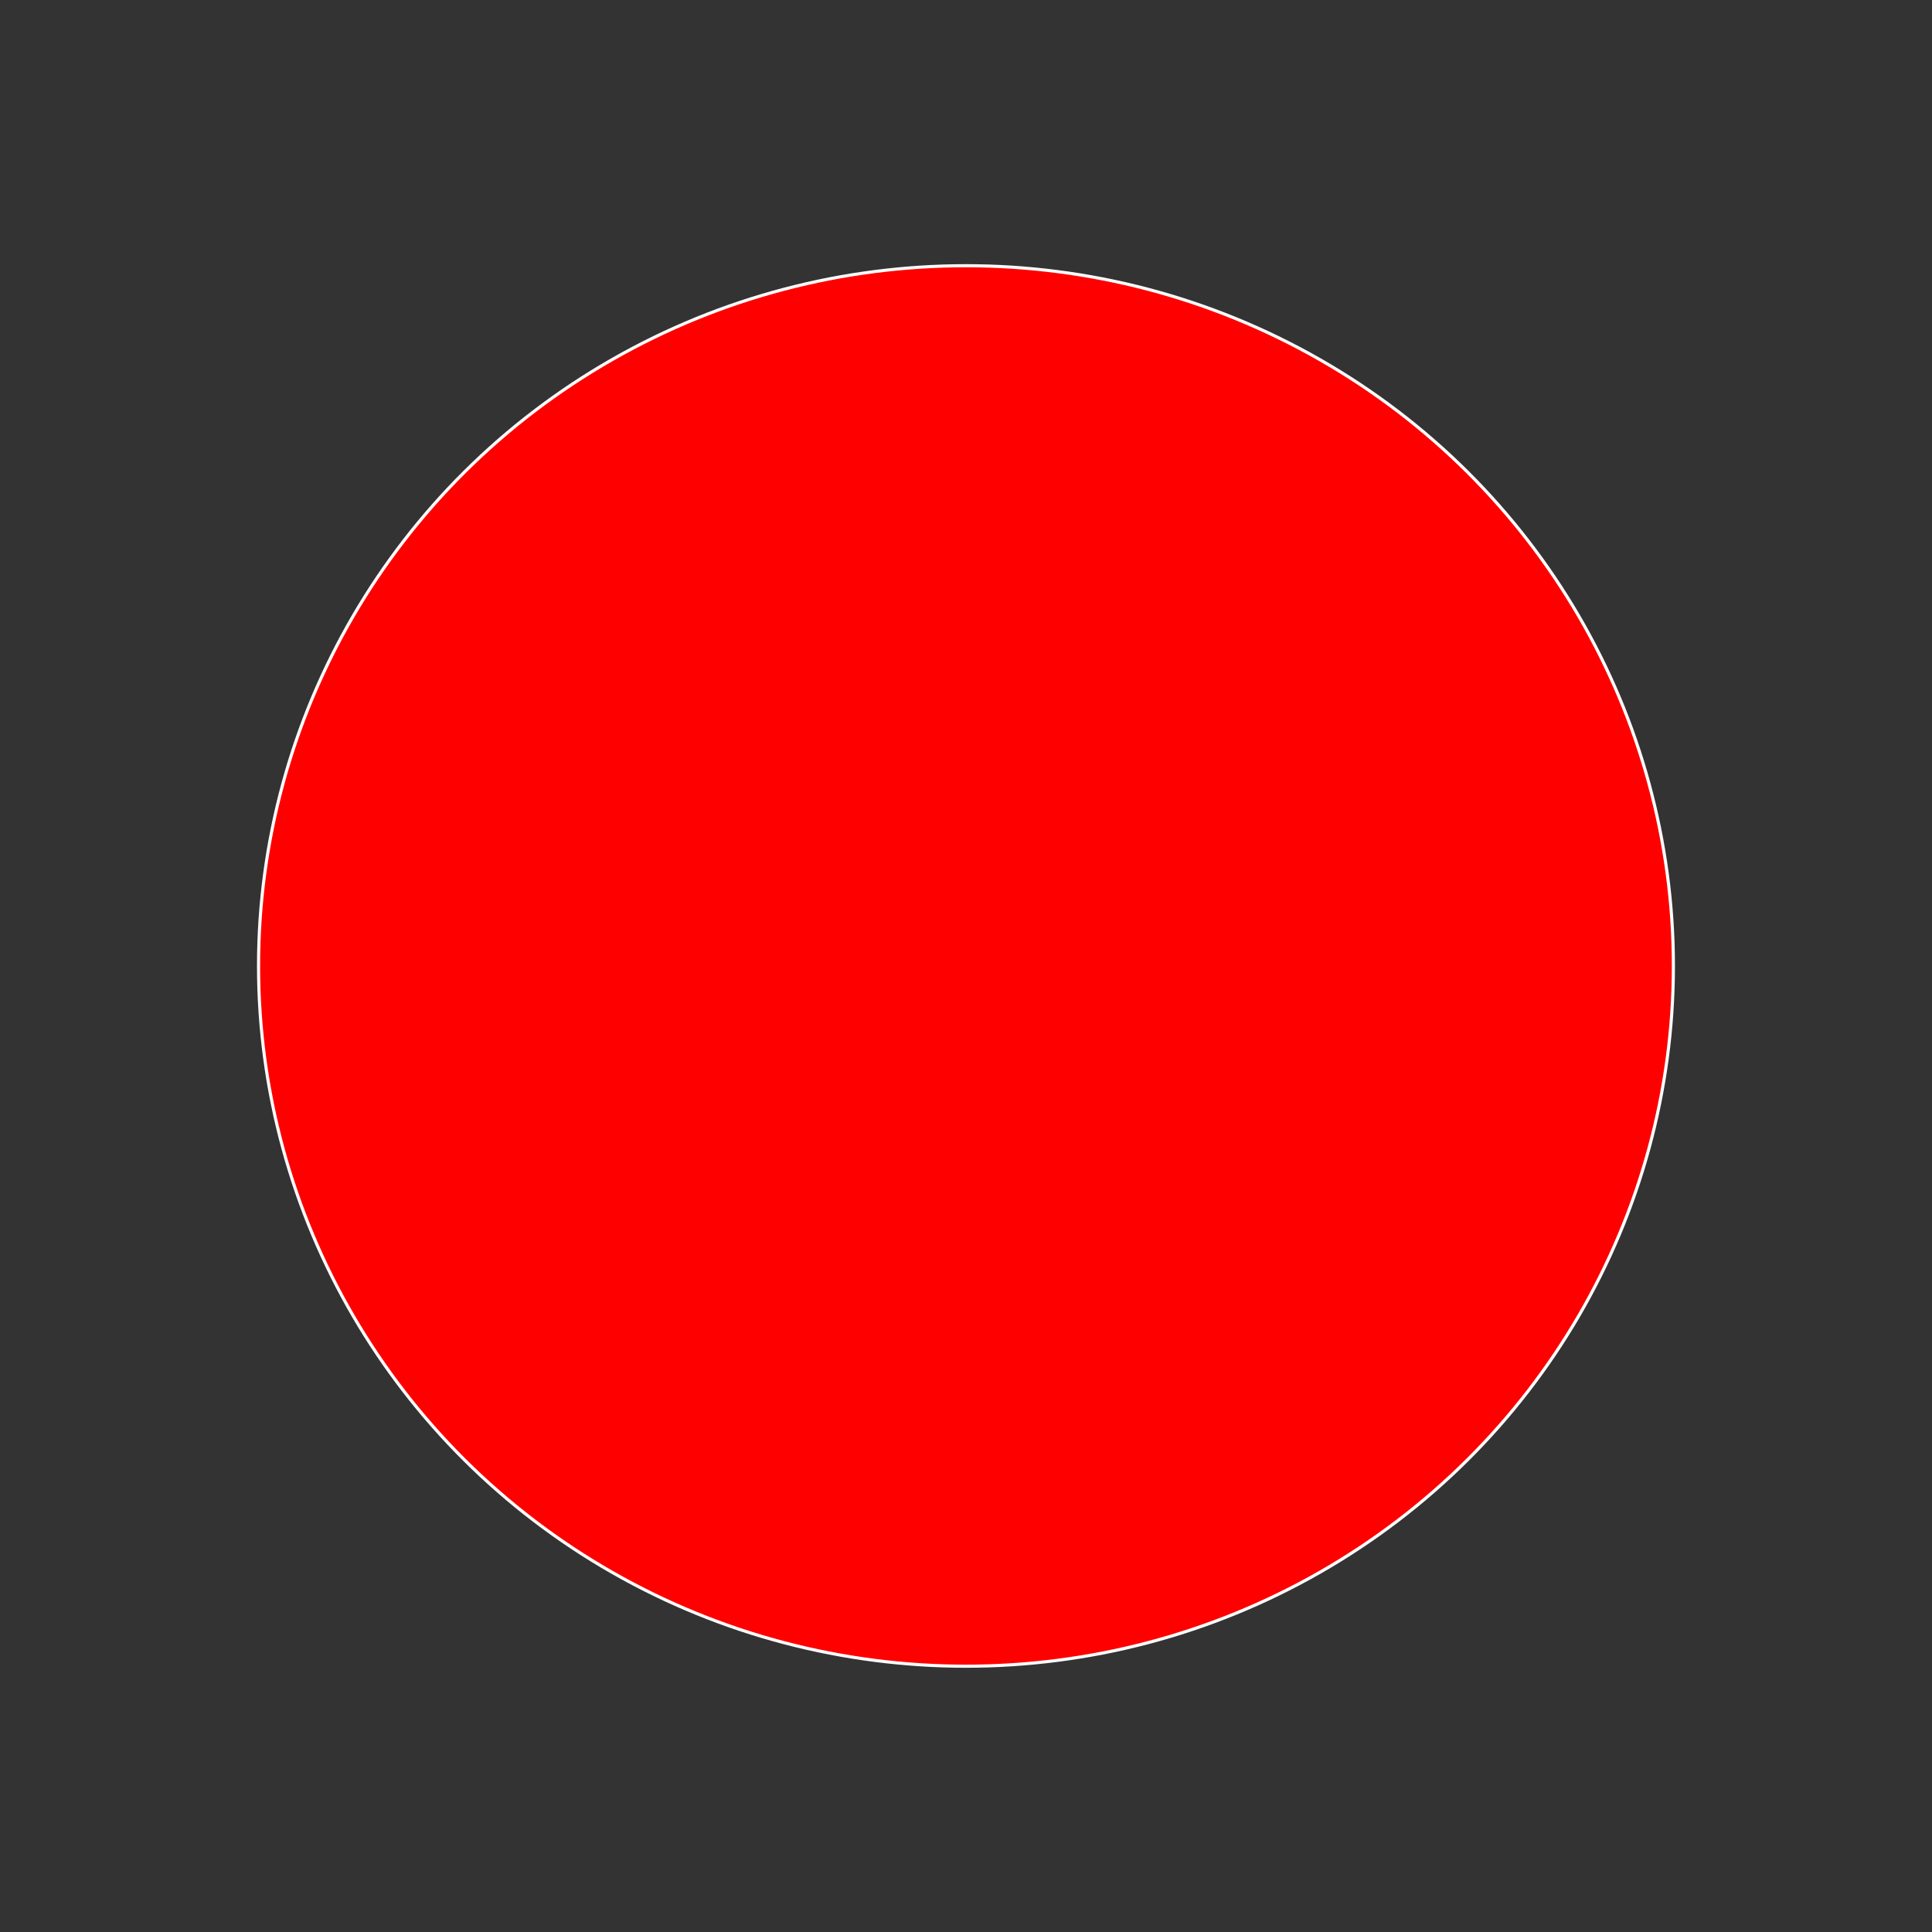 <?xml version="1.0" encoding="UTF-8" standalone="no"?>
<svg
   xmlns:dc="http://purl.org/dc/elements/1.1/"
   xmlns:cc="http://creativecommons.org/ns#"
   xmlns:rdf="http://www.w3.org/1999/02/22-rdf-syntax-ns#"
   xmlns:svg="http://www.w3.org/2000/svg"
   xmlns="http://www.w3.org/2000/svg"
   width="108"
   height="108"
   viewBox="0 0 28.575 28.575"
   version="1.1"
   id="svg8">
  <rect x="0" y="0" width="28.575" height="28.575" fill="#333333" stroke="none"/>
  <defs
     id="defs2" />
  <g
     id="layer2">
    <ellipse
       ry="10.357"
       rx="10.463"
       cy="14.287"
       cx="14.287"
       id="path843"
       style="fill:#ff0000;fill-opacity:1;stroke:#ffffff;stroke-width:0.046" />
  </g>
</svg>
